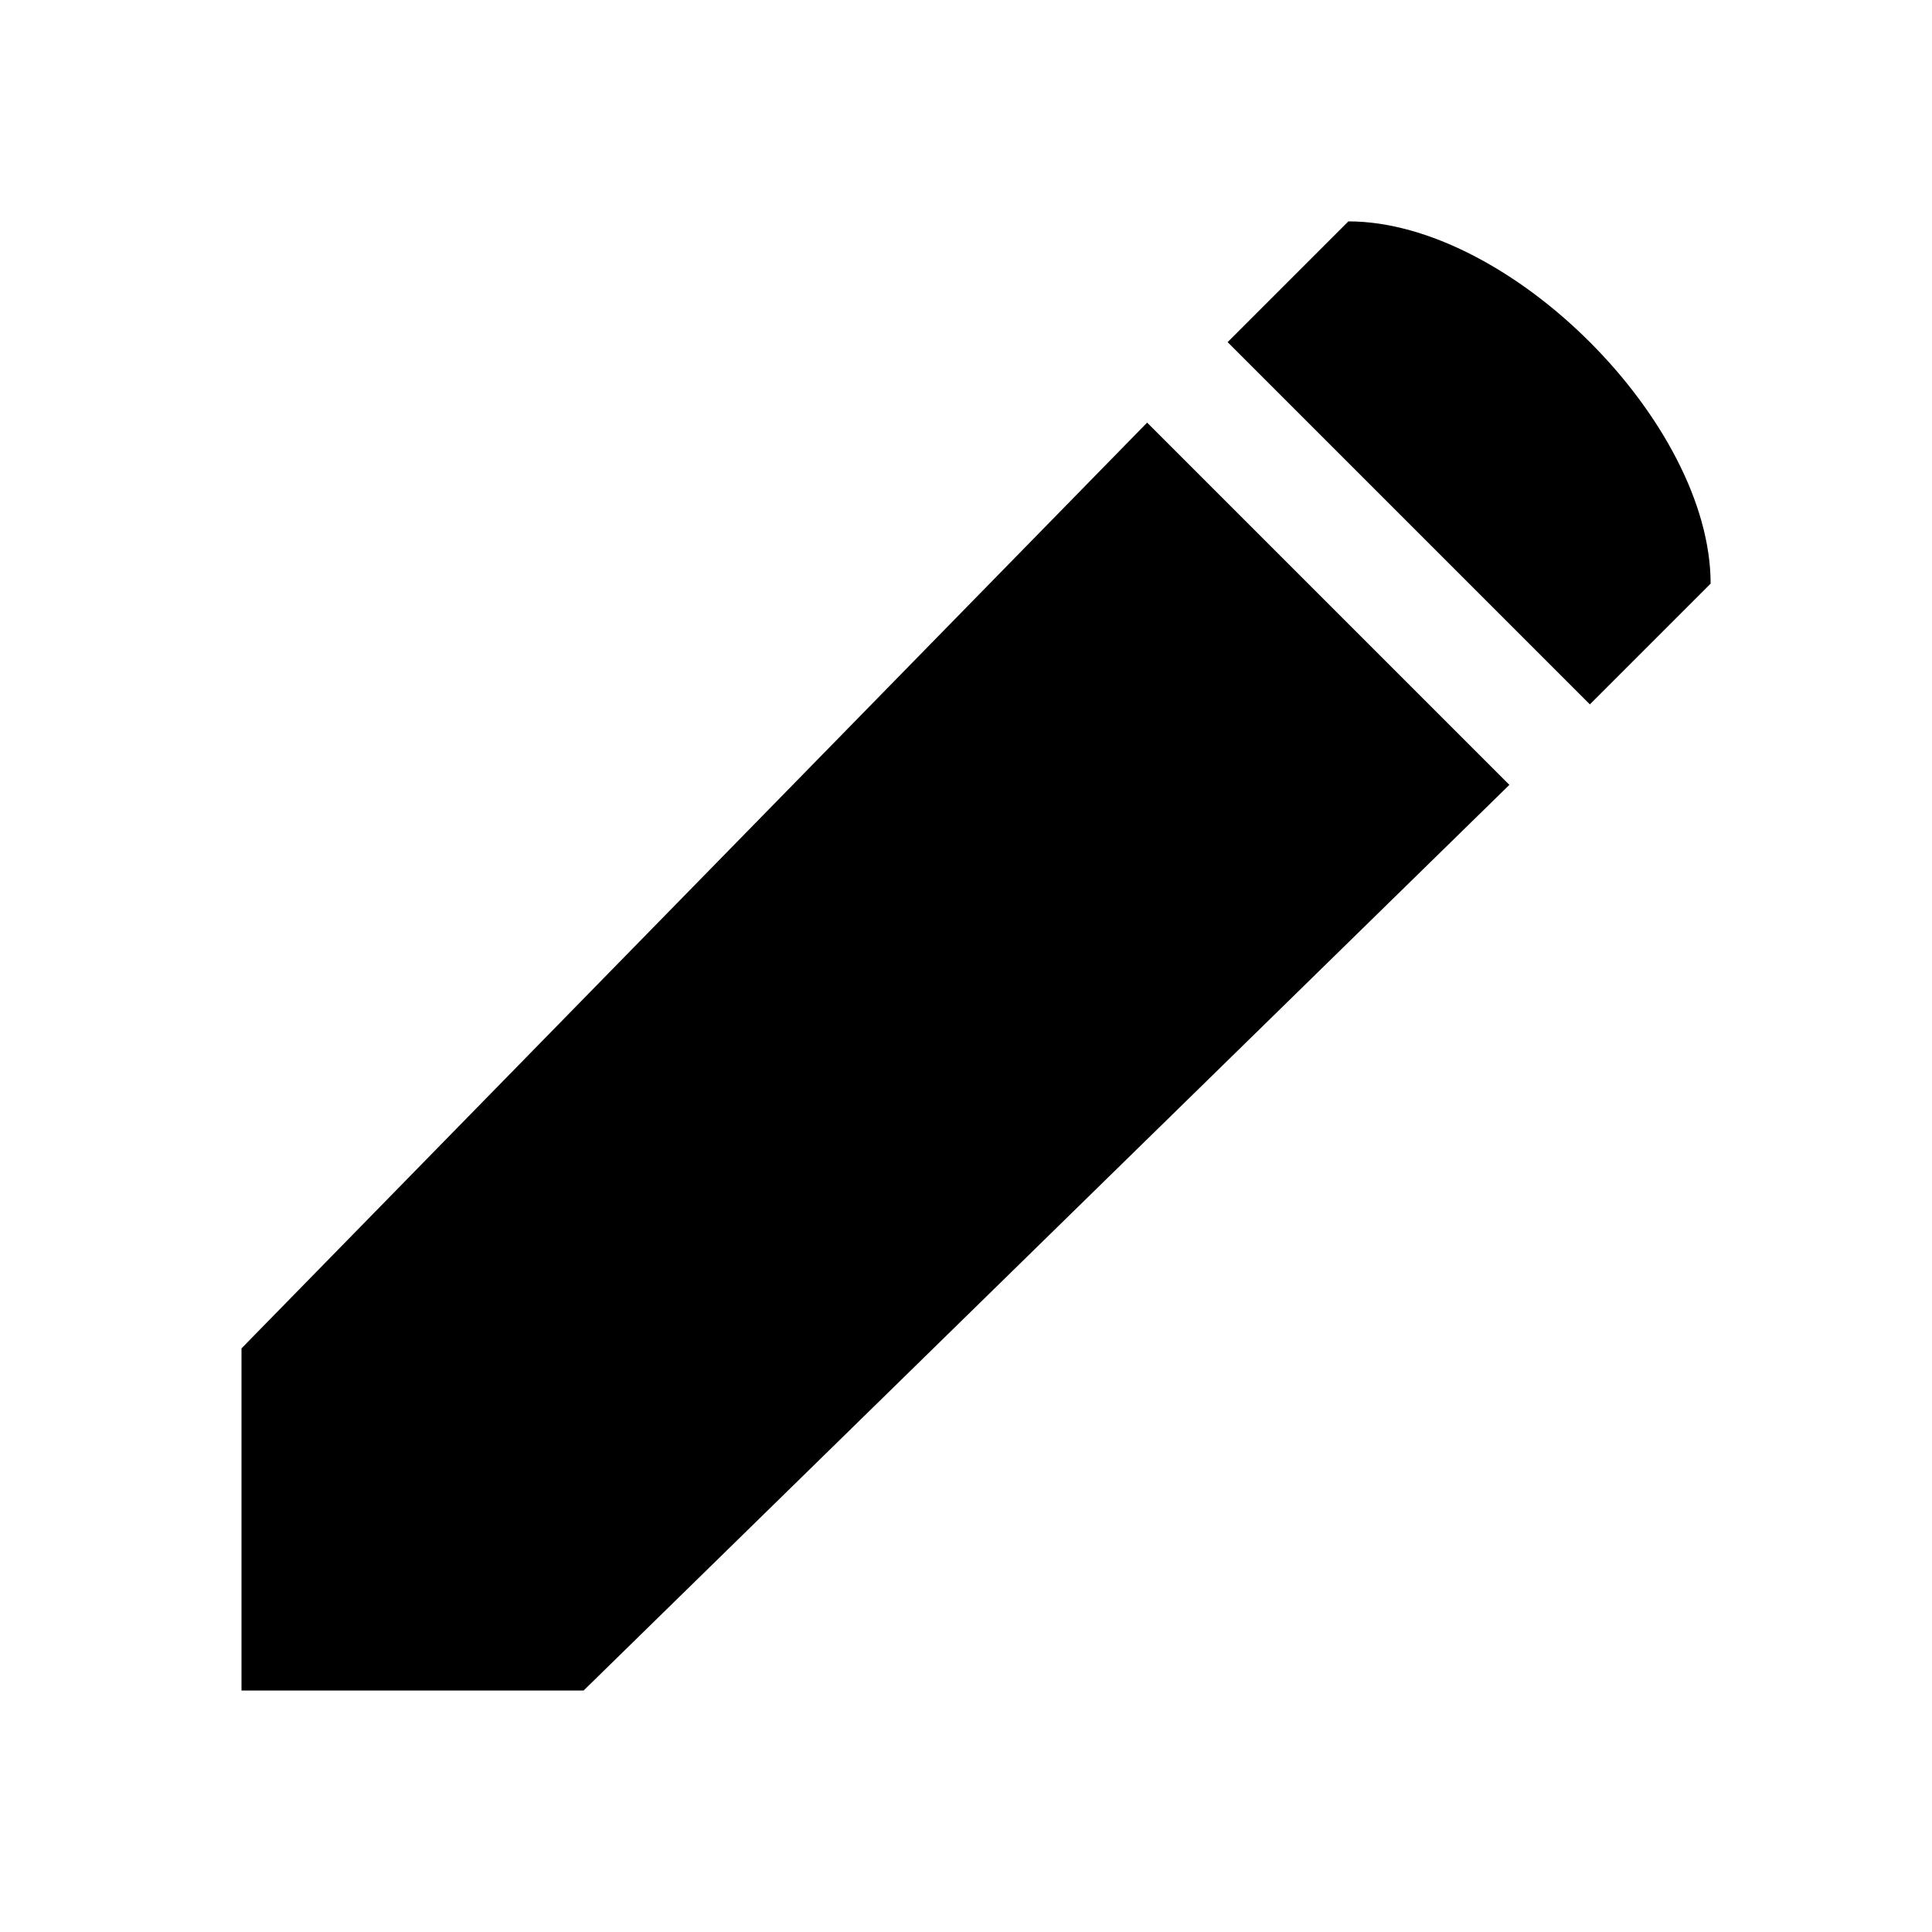 <svg width="100%" height="100%" viewBox="0 0 24 24" fill="none" xmlns="http://www.w3.org/2000/svg">
<path fill-rule="evenodd" clip-rule="evenodd" d="M21.25 7.25L19.75 8.75L15.25 4.25L16.75 2.75C18.75 2.75 21.25 5.25 21.25 7.25ZM3 16.75L14.25 5.25L18.75 9.75L7.25 21H3V16.75Z" fill="black"/>
</svg>
